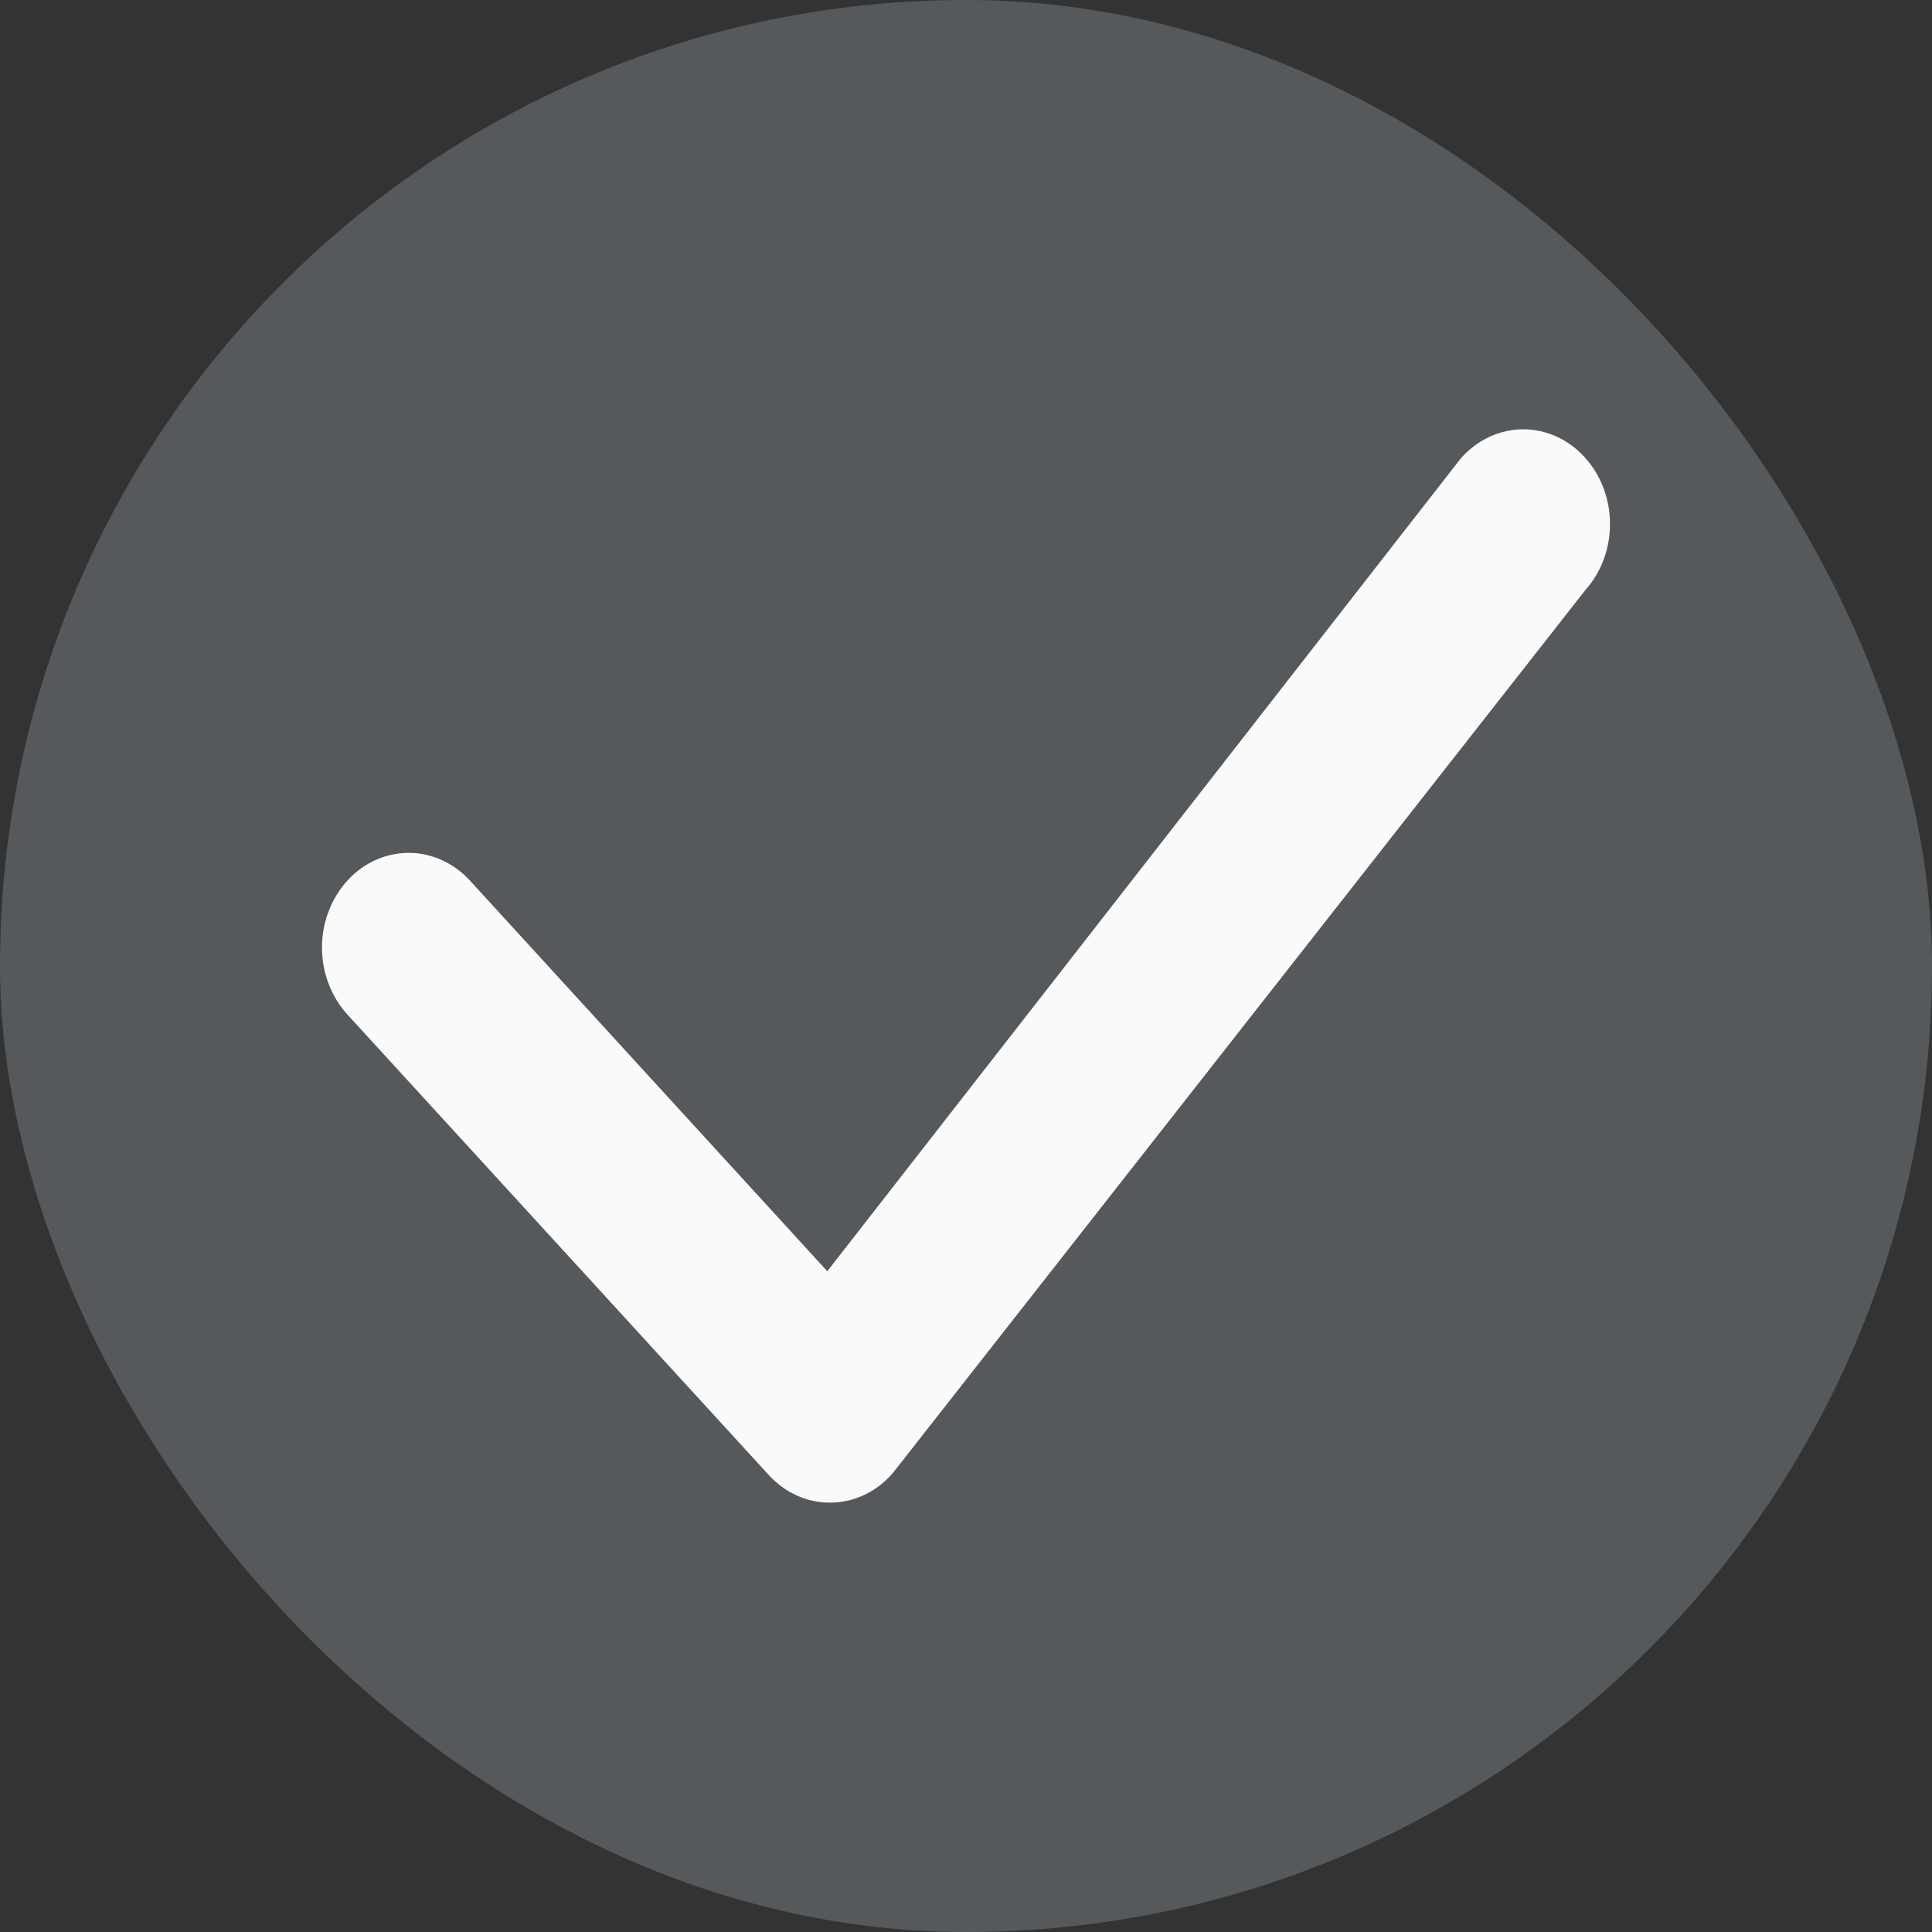 <svg width="20" height="20" viewBox="0 0 20 20" fill="none" xmlns="http://www.w3.org/2000/svg">
<rect x="0" y="0" width="20" height="20" fill="#333333" stroke="none"/>
<rect width="20" height="20" rx="10" fill="#56595B"/>
<path d="M15.134 4.732C15.217 4.641 15.316 4.569 15.425 4.519C15.534 4.47 15.651 4.444 15.769 4.444C15.887 4.444 16.004 4.47 16.113 4.519C16.222 4.569 16.321 4.641 16.403 4.732C16.75 5.11 16.755 5.72 16.415 6.104L9.248 15.242C9.167 15.339 9.068 15.416 8.958 15.47C8.848 15.524 8.729 15.553 8.608 15.555C8.487 15.558 8.367 15.534 8.255 15.484C8.143 15.435 8.042 15.361 7.957 15.268L3.596 10.502C3.428 10.317 3.333 10.068 3.333 9.809C3.333 9.55 3.428 9.301 3.596 9.116C3.678 9.025 3.777 8.953 3.886 8.904C3.995 8.854 4.112 8.829 4.23 8.829C4.349 8.829 4.465 8.854 4.574 8.904C4.683 8.953 4.782 9.025 4.865 9.116L8.564 13.16L15.11 4.761C15.117 4.751 15.126 4.741 15.134 4.732Z" fill="#FAFAFA"/>
</svg>
